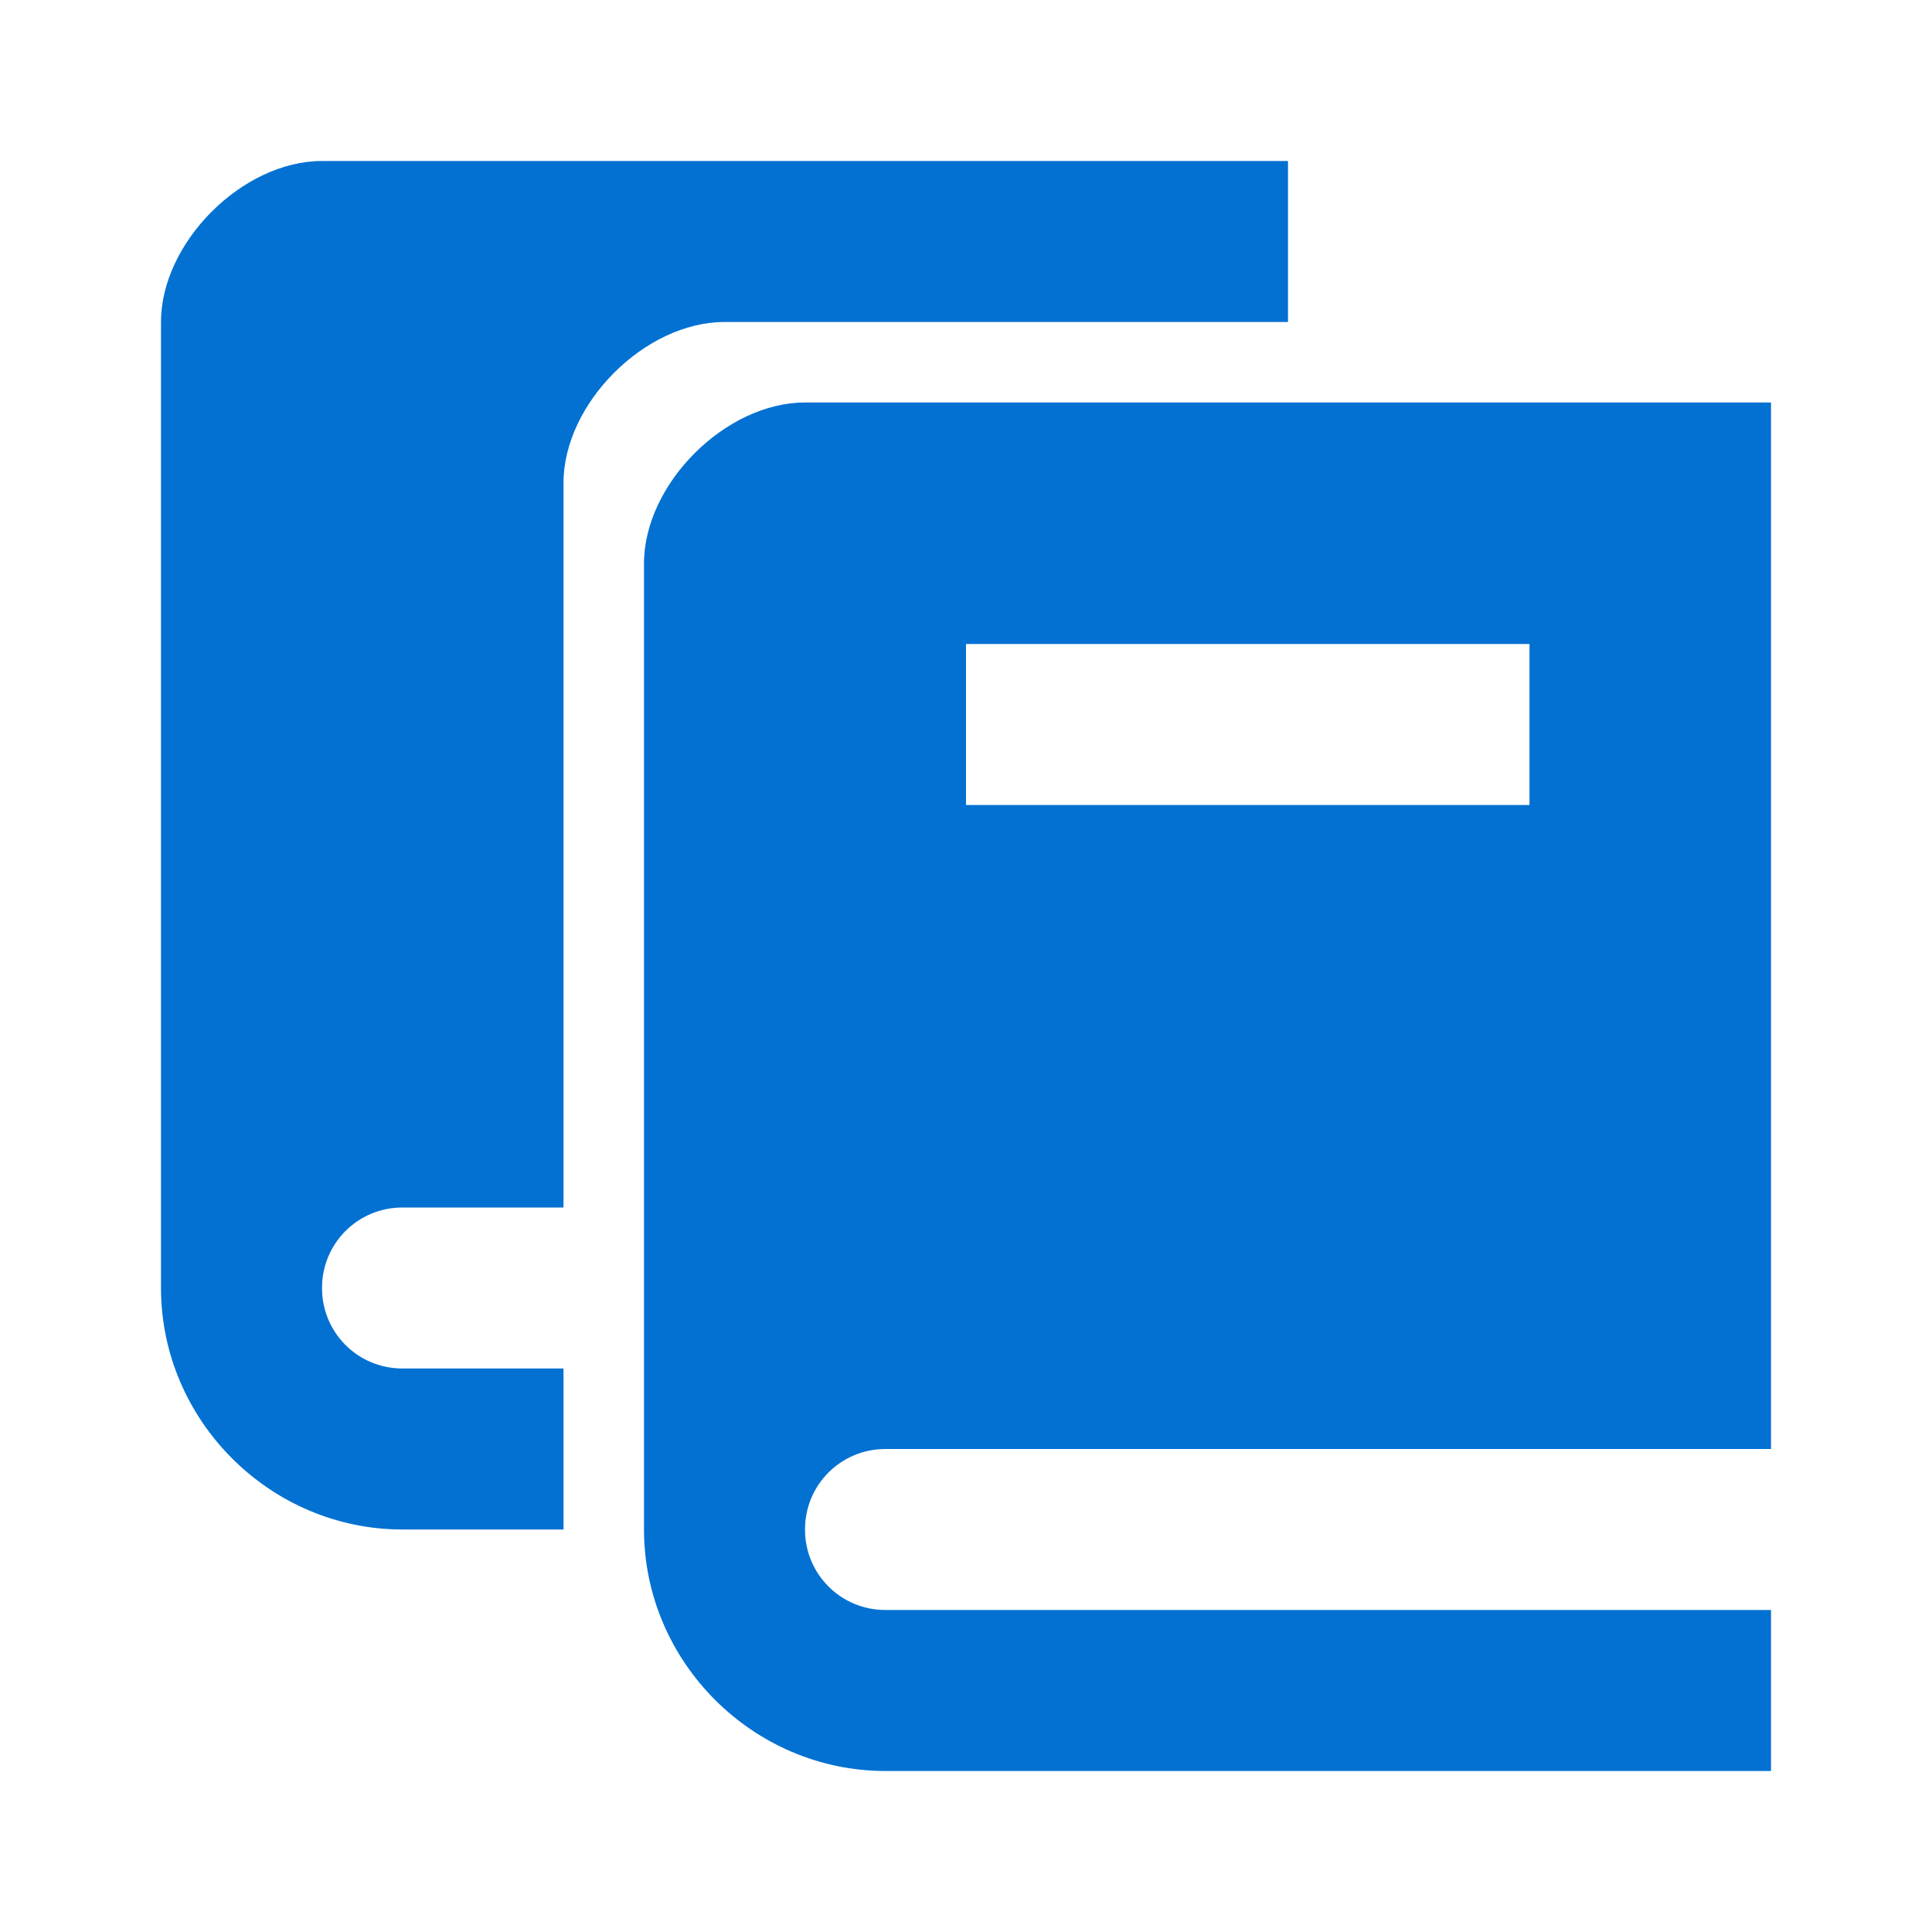 <?xml version="1.0" encoding="UTF-8" standalone="no"?>
<svg
   xmlns:dc="http://purl.org/dc/elements/1.1/"
   xmlns:cc="http://creativecommons.org/ns#"
   xmlns:rdf="http://www.w3.org/1999/02/22-rdf-syntax-ns#"
   xmlns:svg="http://www.w3.org/2000/svg"
   xmlns="http://www.w3.org/2000/svg"
   xmlns:sodipodi="http://sodipodi.sourceforge.net/DTD/sodipodi-0.dtd"
   xmlns:inkscape="http://www.inkscape.org/namespaces/inkscape"
   width="24"
   height="24"
   viewBox="0 0 24 24"
   version="1.1"
   id="svg16"
   sodipodi:docname="cat_book.svg"
   inkscape:version="0.92.3 (2405546, 2018-03-11)"
   inkscape:export-filename="C:\Users\ncara\Desktop\fucina\cat_book.png"
   inkscape:export-xdpi="376"
   inkscape:export-ydpi="376">
  <sodipodi:namedview
     pagecolor="#ffffff"
     bordercolor="#666666"
     borderopacity="1"
     objecttolerance="10"
     gridtolerance="10"
     guidetolerance="10"
     inkscape:pageopacity="0"
     inkscape:pageshadow="2"
     inkscape:window-width="2494"
     inkscape:window-height="1440"
     id="namedview18"
     showgrid="false"
     fit-margin-top="0"
     fit-margin-left="0"
     fit-margin-right="0"
     fit-margin-bottom="0"
     inkscape:zoom="11.8"
     inkscape:cx="-31.364407"
     inkscape:cy="12"
     inkscape:window-x="495"
     inkscape:window-y="138"
     inkscape:window-maximized="0"
     inkscape:current-layer="svg16" />
  <!-- Generator: Sketch 46.2 (44496) - http://www.bohemiancoding.com/sketch -->
  <title
     id="title2">icon-libri-06c</title>
  <desc
     id="desc4">Created with Sketch.</desc>
  <defs
     id="defs6" />
  <g
     style="fill:none;fill-rule:evenodd;stroke:none;stroke-width:1"
     id="cat_book"
     inkscape:label="cat_book">
    <rect
       id="Rectangle-11"
       x="0"
       y="0"
       width="24"
       height="24"
       inkscape:label="Frame"
       inkscape:export-filename="C:\Users\ncara\Desktop\fucina\cat_book.png"
       inkscape:export-xdpi="344"
       inkscape:export-ydpi="344" />
    <path
       style="fill:#0271d2"
       inkscape:connector-curvature="0"
       id="Shape"
       d="M 4,2 C 3.012,2 2,3.012 2,4 v 12 c 0,1.645 1.355,3 3,3 H 7 V 17 H 5 C 4.445,17 4,16.555 4,16 4,15.445 4.445,15 5,15 H 7 V 13 7 6 C 7,5.012 8.012,4 9,4 h 1 6 V 2 Z m 6,3 C 9.012,5 8,6.012 8,7 v 12 c 0,1.645 1.355,3 3,3 H 22 V 20 H 11 c -0.555,0 -1,-0.445 -1,-1 0,-0.555 0.445,-1 1,-1 H 22 V 17 16 5 Z m 2,3 h 7 v 2 h -7 z"
       inkscape:label="Shape"
       inkscape:export-filename="C:\Users\ncara\Desktop\fucina\cat_book.png"
       inkscape:export-xdpi="344"
       inkscape:export-ydpi="344" />
  </g>
</svg>

